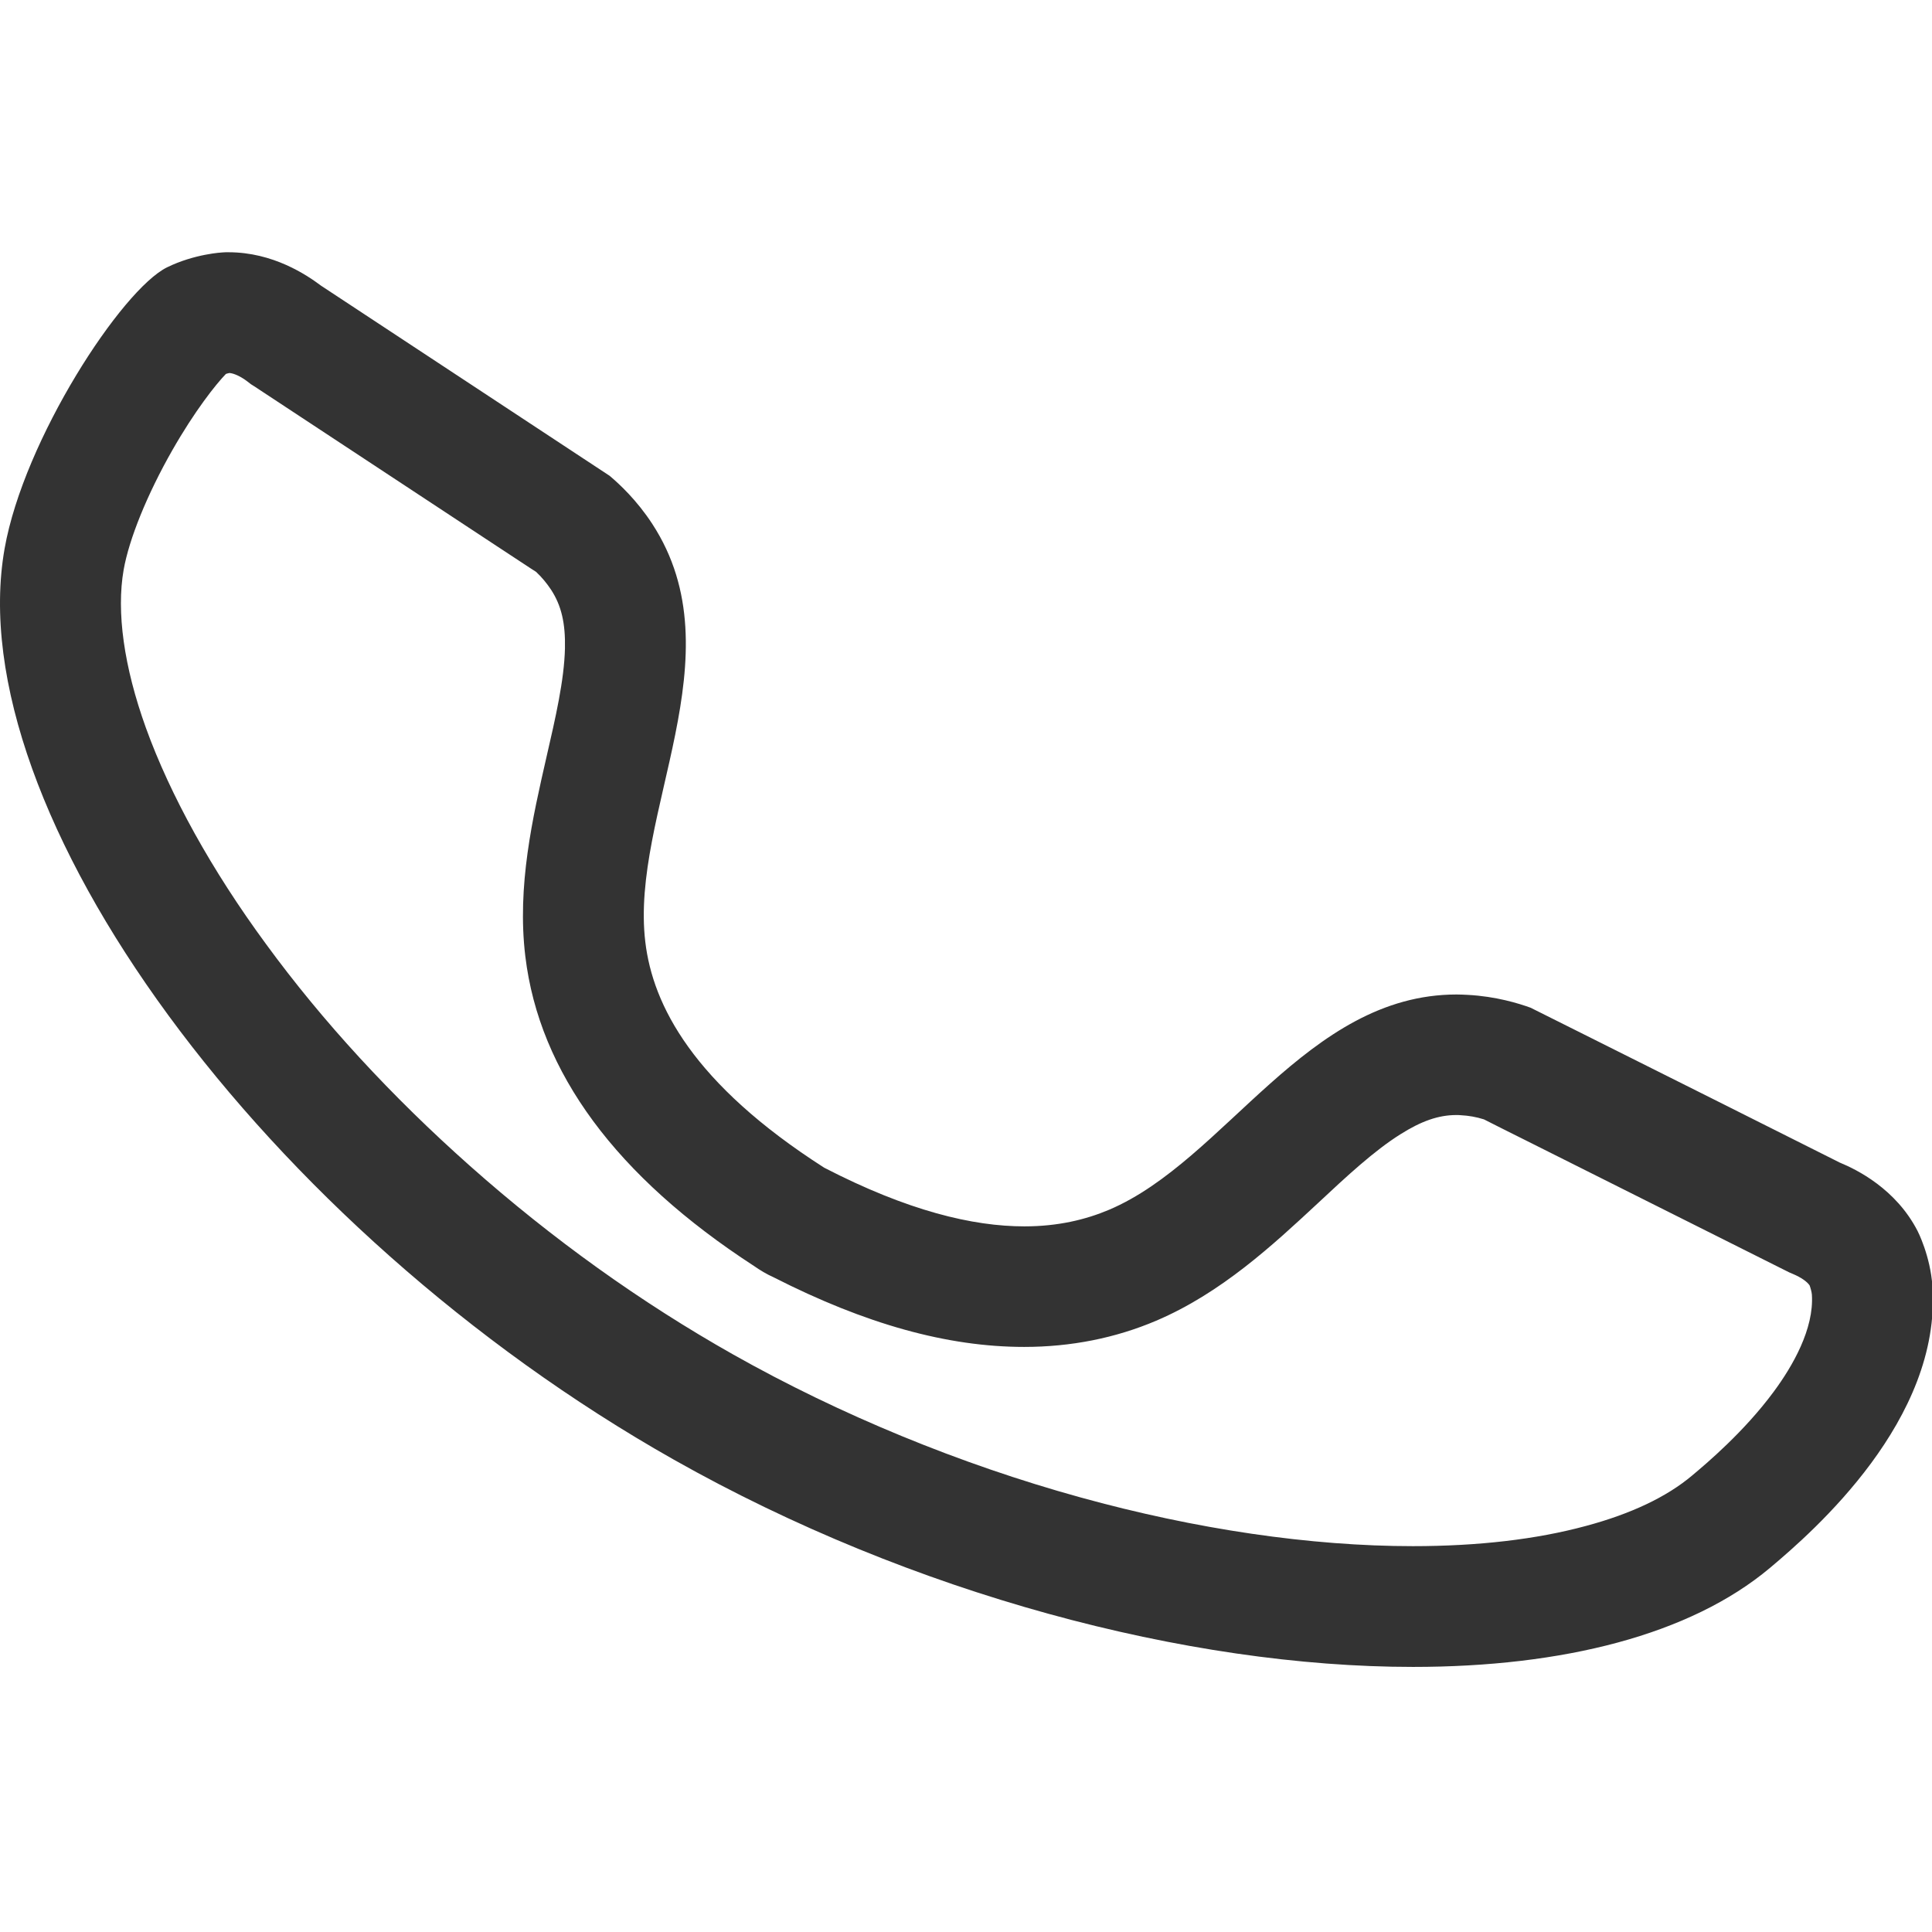 <?xml version="1.0" standalone="no"?><!DOCTYPE svg PUBLIC "-//W3C//DTD SVG 1.1//EN" "http://www.w3.org/Graphics/SVG/1.1/DTD/svg11.dtd"><svg class="icon" width="200px" height="200.00px" viewBox="0 0 1024 1024" version="1.1" xmlns="http://www.w3.org/2000/svg"><path fill="#333333" d="M121.634 197.7c2.5 0.2 6.1 1.9 9.5 4.5l1.8 1.4 1.9 1.2 128.4 84.6c6.1 4 12.3 8.1 18.4 12.1l2.5 1.6c3.1 2.9 5.7 6.1 7.9 9.4 5.5 8.4 7.7 17.8 7.4 31.2-0.4 16.9-5 36.7-9.8 57.6-7.3 32-15.7 68.3-11.2 105.6 7.4 61.5 48.2 116.7 121.2 164.1 3.3 2.3 6.8 4.4 10.4 6 48.7 24.8 92.1 36.9 132.8 36.9 24.8 0 48.4-4.7 70-13.9 34.5-14.7 61.8-40.1 85.8-62.4 15.2-14.2 29.6-27.6 43.6-36.4 11.1-7 20.2-10.2 29.6-10.2 0.8 0 1.7 0 2.5 0.1 4 0.2 8.1 0.9 12.2 2.2l9.1 4.6 13.2 6.6c45.8 23 91.7 45.9 137.5 68.9l2 1 2.1 0.9c4 1.7 7.3 3.9 8.7 6 0.5 1.4 1.1 3.5 1.2 4.9 1.2 18.2-10.3 38-20.2 51.4-15.8 21.4-35.7 38.1-43.2 44.4-13.5 11.4-32.5 20.4-56.4 26.8-26.2 7.1-57.1 10.7-91.7 10.7-54 0-115-8.9-176.4-25.9-63.7-17.6-127.3-43.8-183.7-75.6-49.1-27.7-96-61.3-139.5-99.9-41.7-37-78.2-76.6-108.3-117.8-28.8-39.2-50.7-78.8-63.6-114.5-11.7-32.5-15.7-61.5-11.8-83.8 2.9-16.4 12.5-40 25.7-63.2 12.1-21.2 23.1-35 28.5-40.6 0.6-0.2 1.3-0.4 1.9-0.5m-0.5-64c-1.1 0-2.1 0-3.2 0.1 0 0-14.7 0.7-29.4 7.9C64.534 153.5 12.634 233 2.434 290.8-21.966 429.2 140.034 651 357.234 773.7 483.334 844.9 629.434 883.5 748.934 883.5c79.2 0 146.8-16.9 189.2-52.5 23.1-19.4 90.9-78.5 86.1-149.2-1.1-16.3-7.9-29.4-7.9-29.4-11.5-22.3-32.2-32.5-41.2-36.2-45.8-23-91.7-46-137.5-68.9l-26.4-13.2c-6.4-2.3-18.3-6-33.3-6.8-2-0.1-4-0.2-5.9-0.2-79.6 0-122.5 87.9-184.2 114.1-12.3 5.2-27 8.8-44.9 8.8-27.3 0-61.8-8.2-106.1-31.1-69.5-44.5-90.8-86.1-94.8-119.6-8.2-68.1 49.3-151.6 3.7-221.6-8.2-12.6-17.4-21.1-22.6-25.5L298.534 236l-128.4-84.6c-7.6-5.7-25.4-17.7-49-17.7z" /></svg>